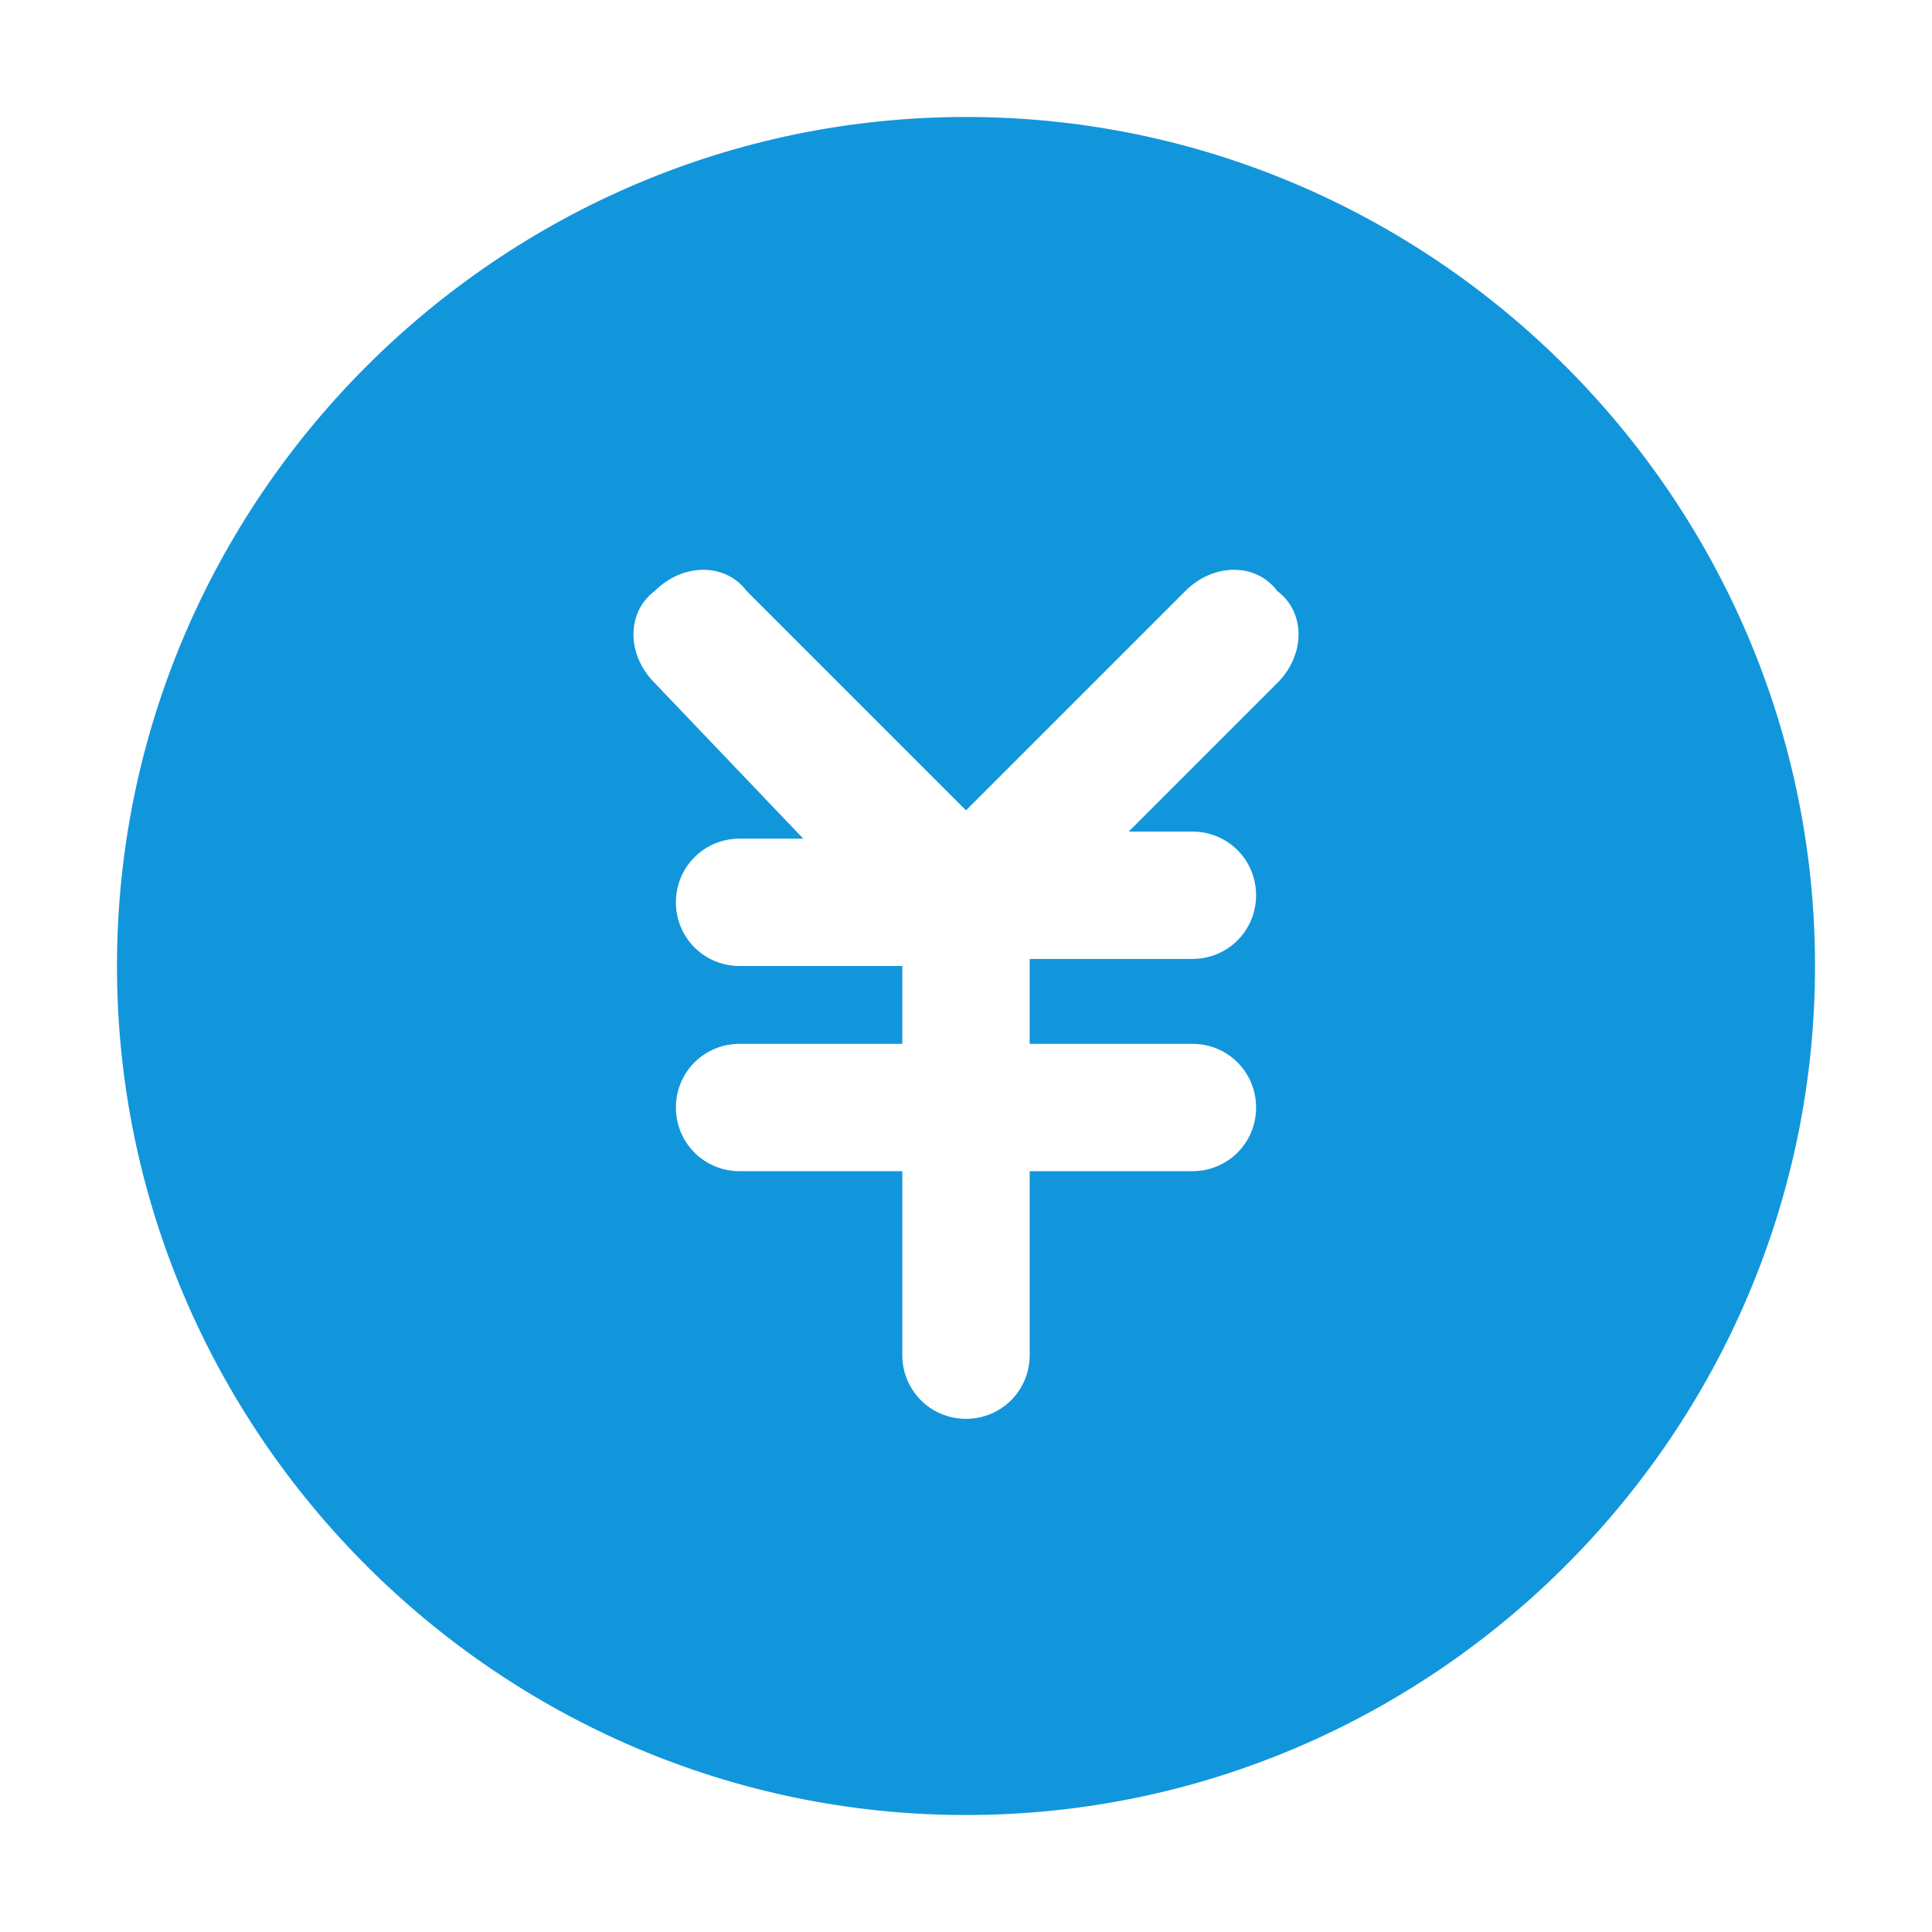 <?xml version="1.0" standalone="no"?><!DOCTYPE svg PUBLIC "-//W3C//DTD SVG 1.1//EN" "http://www.w3.org/Graphics/SVG/1.1/DTD/svg11.dtd"><svg t="1578906352232" class="icon" viewBox="0 0 1024 1024" version="1.1" xmlns="http://www.w3.org/2000/svg" p-id="1290" xmlns:xlink="http://www.w3.org/1999/xlink" width="200" height="200"><defs><style type="text/css"></style></defs><path d="M512 62C264.5 62 62 264.5 62 512s202.5 450 450 450 450-202.5 450-450S759.5 62 512 62z m165 300l-78.75 78.75h33.75c18.75 0 33.75 15 33.75 33.75s-15 33.75-33.75 33.75h-86.25v45h86.25c18.75 0 33.75 15 33.75 33.75s-15 33.75-33.75 33.75h-86.25v97.5c0 18.75-15 33.75-33.75 33.75s-33.75-15-33.75-33.75v-97.5H392c-18.75 0-33.75-15-33.75-33.75s15-33.75 33.75-33.75h86.25V512H392c-18.75 0-33.75-15-33.75-33.75s15-33.75 33.75-33.75h33.75L347 362c-15-15-15-37.5 0-48.75 15-15 37.5-15 48.75 0L512 429.5l116.25-116.25c15-15 37.5-15 48.75 0 15 11.25 15 33.75 0 48.75z m0 0" fill="#1296db" p-id="1291"></path></svg>
